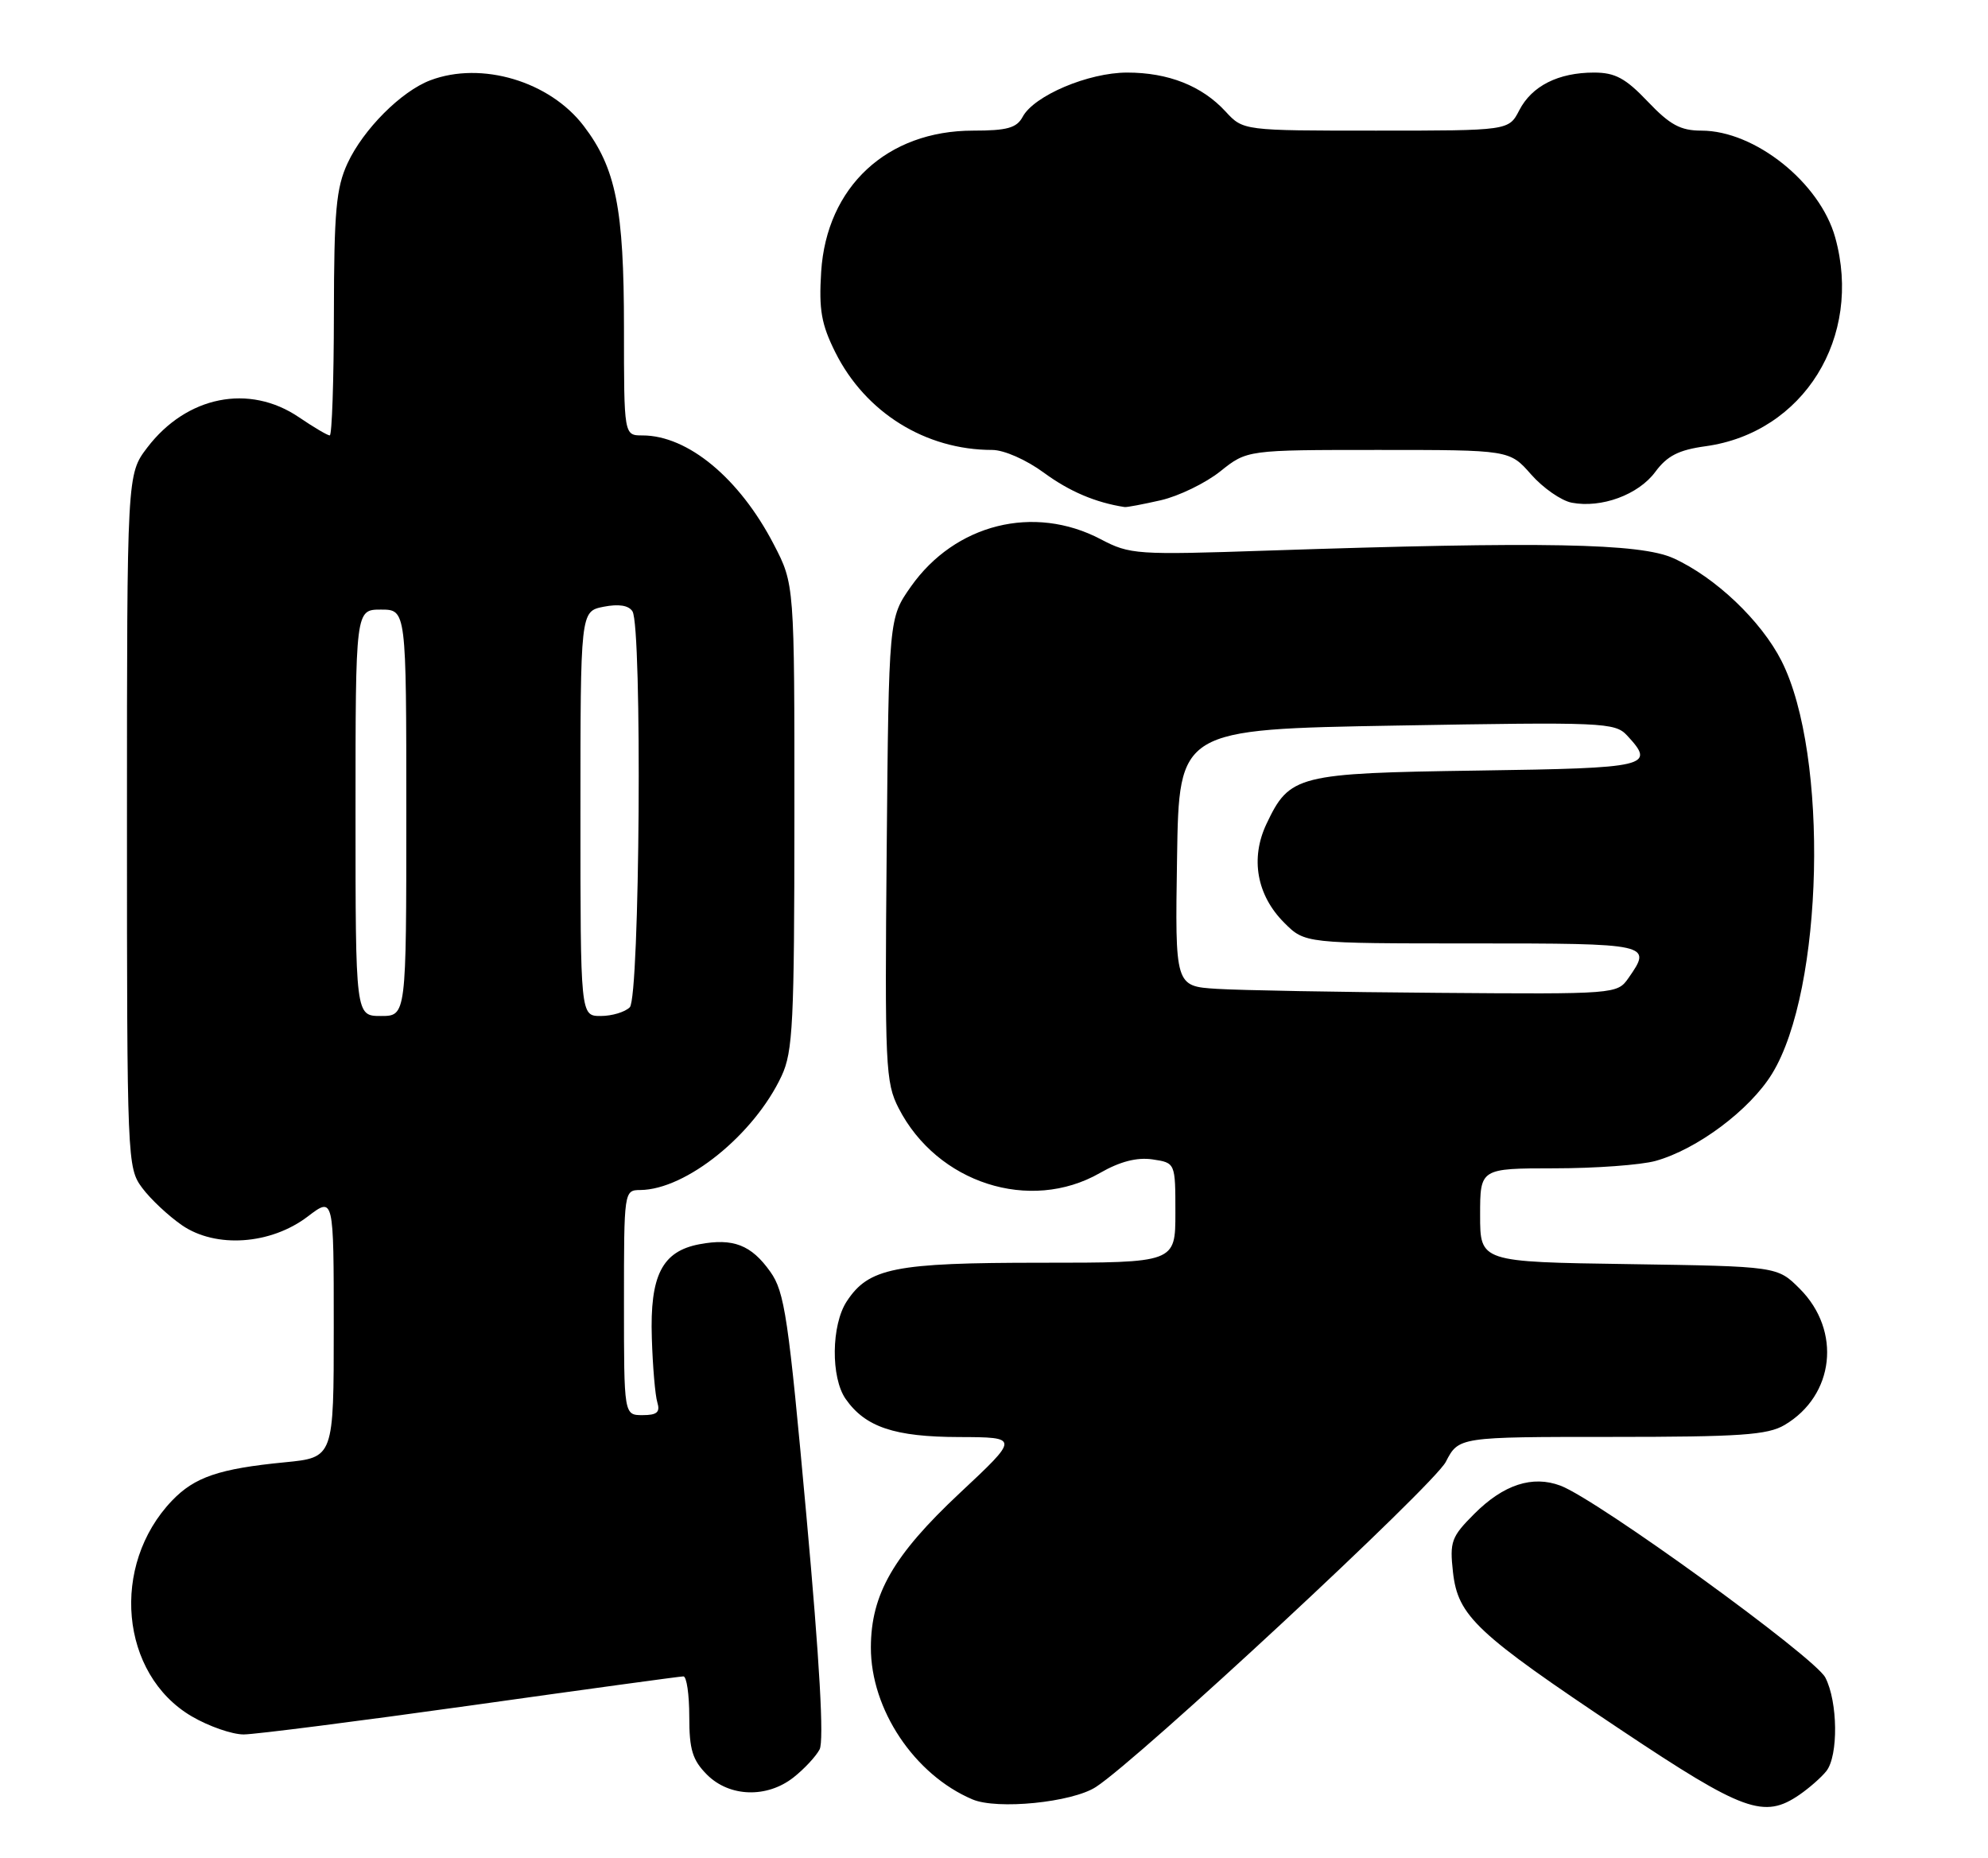 <?xml version="1.0" encoding="UTF-8" standalone="no"?>
<!DOCTYPE svg PUBLIC "-//W3C//DTD SVG 1.1//EN" "http://www.w3.org/Graphics/SVG/1.1/DTD/svg11.dtd" >
<svg xmlns="http://www.w3.org/2000/svg" xmlns:xlink="http://www.w3.org/1999/xlink" version="1.1" viewBox="0 0 274 256">
 <g >
 <path fill="currentColor"
d=" M 151.03 246.25 C 156.94 242.44 197.61 204.67 199.27 201.44 C 201.05 198.00 201.05 198.00 222.12 198.00 C 239.83 198.00 243.63 197.74 245.96 196.36 C 252.84 192.30 253.84 183.38 248.06 177.59 C 244.97 174.50 244.97 174.50 224.48 174.19 C 204.00 173.89 204.00 173.89 204.00 167.44 C 204.00 161.00 204.00 161.00 214.25 160.99 C 219.89 160.99 226.15 160.53 228.18 159.97 C 233.90 158.38 241.17 152.95 244.23 147.97 C 251.35 136.40 252.09 104.01 245.54 91.07 C 242.73 85.54 236.43 79.55 230.64 76.92 C 226.07 74.85 212.71 74.60 174.70 75.87 C 156.62 76.48 155.74 76.42 151.70 74.30 C 142.50 69.47 131.63 72.19 125.54 80.84 C 122.50 85.17 122.50 85.17 122.21 117.05 C 121.94 146.96 122.04 149.16 123.86 152.71 C 129.16 163.03 141.95 167.15 151.59 161.64 C 154.36 160.05 156.69 159.45 158.84 159.76 C 162.00 160.23 162.00 160.23 162.00 167.11 C 162.00 174.00 162.00 174.00 143.47 174.00 C 123.28 174.00 119.73 174.71 116.70 179.33 C 114.57 182.58 114.49 189.83 116.56 192.78 C 119.27 196.65 123.29 198.00 132.20 198.02 C 140.50 198.05 140.50 198.05 132.25 205.77 C 123.14 214.31 120.05 219.67 120.03 227.00 C 120.01 235.55 126.03 244.56 134.03 247.95 C 137.44 249.40 147.74 248.37 151.03 246.25 Z  M 248.03 247.30 C 249.39 246.36 251.05 244.90 251.72 244.05 C 253.39 241.93 253.31 234.50 251.58 231.16 C 250.12 228.34 220.17 206.64 215.08 204.72 C 211.22 203.27 207.24 204.56 203.21 208.59 C 200.03 211.77 199.79 212.42 200.26 216.65 C 200.95 222.71 203.44 225.05 223.42 238.38 C 240.33 249.66 243.13 250.67 248.03 247.30 Z  M 109.37 244.92 C 110.82 243.78 112.44 242.05 112.96 241.07 C 113.59 239.90 112.97 228.97 111.14 208.82 C 108.66 181.49 108.15 178.01 106.16 175.23 C 103.54 171.54 101.05 170.58 96.41 171.45 C 91.25 172.42 89.56 175.75 89.84 184.37 C 89.96 188.29 90.30 192.29 90.60 193.25 C 91.01 194.60 90.55 195.00 88.57 195.00 C 86.00 195.00 86.00 195.00 86.00 179.50 C 86.00 164.10 86.01 164.00 88.25 163.98 C 94.57 163.92 103.94 156.35 107.72 148.27 C 109.29 144.92 109.48 140.97 109.49 112.50 C 109.50 80.50 109.50 80.50 106.64 75.00 C 101.91 65.89 94.80 60.00 88.54 60.00 C 86.00 60.00 86.00 60.00 86.00 45.16 C 86.00 28.73 84.89 23.17 80.45 17.35 C 75.76 11.20 66.37 8.40 59.32 11.06 C 55.31 12.57 50.07 17.82 47.90 22.50 C 46.33 25.89 46.04 29.07 46.02 43.25 C 46.01 52.46 45.75 60.00 45.45 60.00 C 45.14 60.00 43.24 58.88 41.21 57.50 C 34.35 52.84 25.73 54.56 20.30 61.67 C 17.50 65.35 17.50 65.35 17.50 113.10 C 17.50 159.99 17.54 160.91 19.59 163.68 C 20.74 165.23 23.22 167.55 25.09 168.84 C 29.76 172.04 37.33 171.51 42.43 167.62 C 46.00 164.90 46.00 164.90 46.00 182.87 C 46.00 200.84 46.00 200.84 39.25 201.50 C 30.21 202.38 26.83 203.53 23.72 206.77 C 15.17 215.69 16.55 230.72 26.43 236.51 C 28.77 237.88 31.99 239.00 33.59 239.00 C 35.19 238.99 49.30 237.19 64.94 235.00 C 80.59 232.80 93.75 231.00 94.19 231.00 C 94.64 231.00 95.00 233.50 95.00 236.55 C 95.00 241.10 95.44 242.53 97.45 244.55 C 100.55 247.64 105.71 247.80 109.37 244.92 Z  M 160.00 68.93 C 162.47 68.36 166.16 66.57 168.19 64.95 C 171.88 62.00 171.88 62.00 189.97 62.00 C 208.06 62.00 208.06 62.00 211.03 65.38 C 212.67 67.24 215.18 68.99 216.63 69.27 C 220.72 70.05 225.81 68.18 228.14 65.03 C 229.78 62.81 231.36 62.00 235.07 61.49 C 248.58 59.63 256.76 46.46 252.94 32.72 C 250.84 25.17 241.87 18.00 234.50 18.00 C 231.62 18.00 230.17 17.21 227.11 14.00 C 224.05 10.78 222.61 10.00 219.70 10.00 C 214.78 10.00 211.13 11.84 209.40 15.19 C 207.95 18.00 207.95 18.00 189.65 18.00 C 171.35 18.00 171.35 18.00 168.92 15.37 C 165.66 11.83 161.03 10.00 155.35 10.00 C 150.01 10.00 142.51 13.18 140.95 16.10 C 140.13 17.63 138.81 18.00 134.12 18.00 C 122.26 18.00 113.93 25.73 113.18 37.44 C 112.85 42.69 113.20 44.68 115.13 48.55 C 119.28 56.85 127.56 62.00 136.75 62.00 C 138.38 62.00 141.44 63.35 143.88 65.14 C 147.38 67.71 150.98 69.25 155.00 69.87 C 155.28 69.92 157.53 69.49 160.00 68.93 Z  M 167.73 136.26 C 161.95 135.90 161.95 135.90 162.23 118.20 C 162.50 100.50 162.50 100.50 192.50 99.98 C 220.96 99.48 222.59 99.55 224.25 101.34 C 228.23 105.62 227.29 105.84 203.70 106.18 C 178.77 106.54 177.75 106.80 174.56 113.52 C 172.30 118.28 173.21 123.36 177.00 127.15 C 179.85 130.00 179.85 130.00 202.92 130.00 C 227.53 130.00 227.75 130.05 224.44 134.78 C 222.90 136.98 222.68 137.00 198.19 136.81 C 184.61 136.71 170.90 136.46 167.73 136.26 Z  M 49.00 112.00 C 49.00 84.00 49.00 84.00 52.50 84.00 C 56.00 84.00 56.00 84.00 56.00 112.00 C 56.00 140.00 56.00 140.00 52.50 140.00 C 49.00 140.00 49.00 140.00 49.00 112.00 Z  M 80.00 112.12 C 80.00 84.25 80.00 84.25 83.18 83.61 C 85.27 83.20 86.64 83.41 87.17 84.24 C 88.53 86.39 88.19 137.41 86.80 138.80 C 86.14 139.46 84.34 140.00 82.80 140.00 C 80.00 140.00 80.00 140.00 80.00 112.12 Z "/>
</g>
</svg>